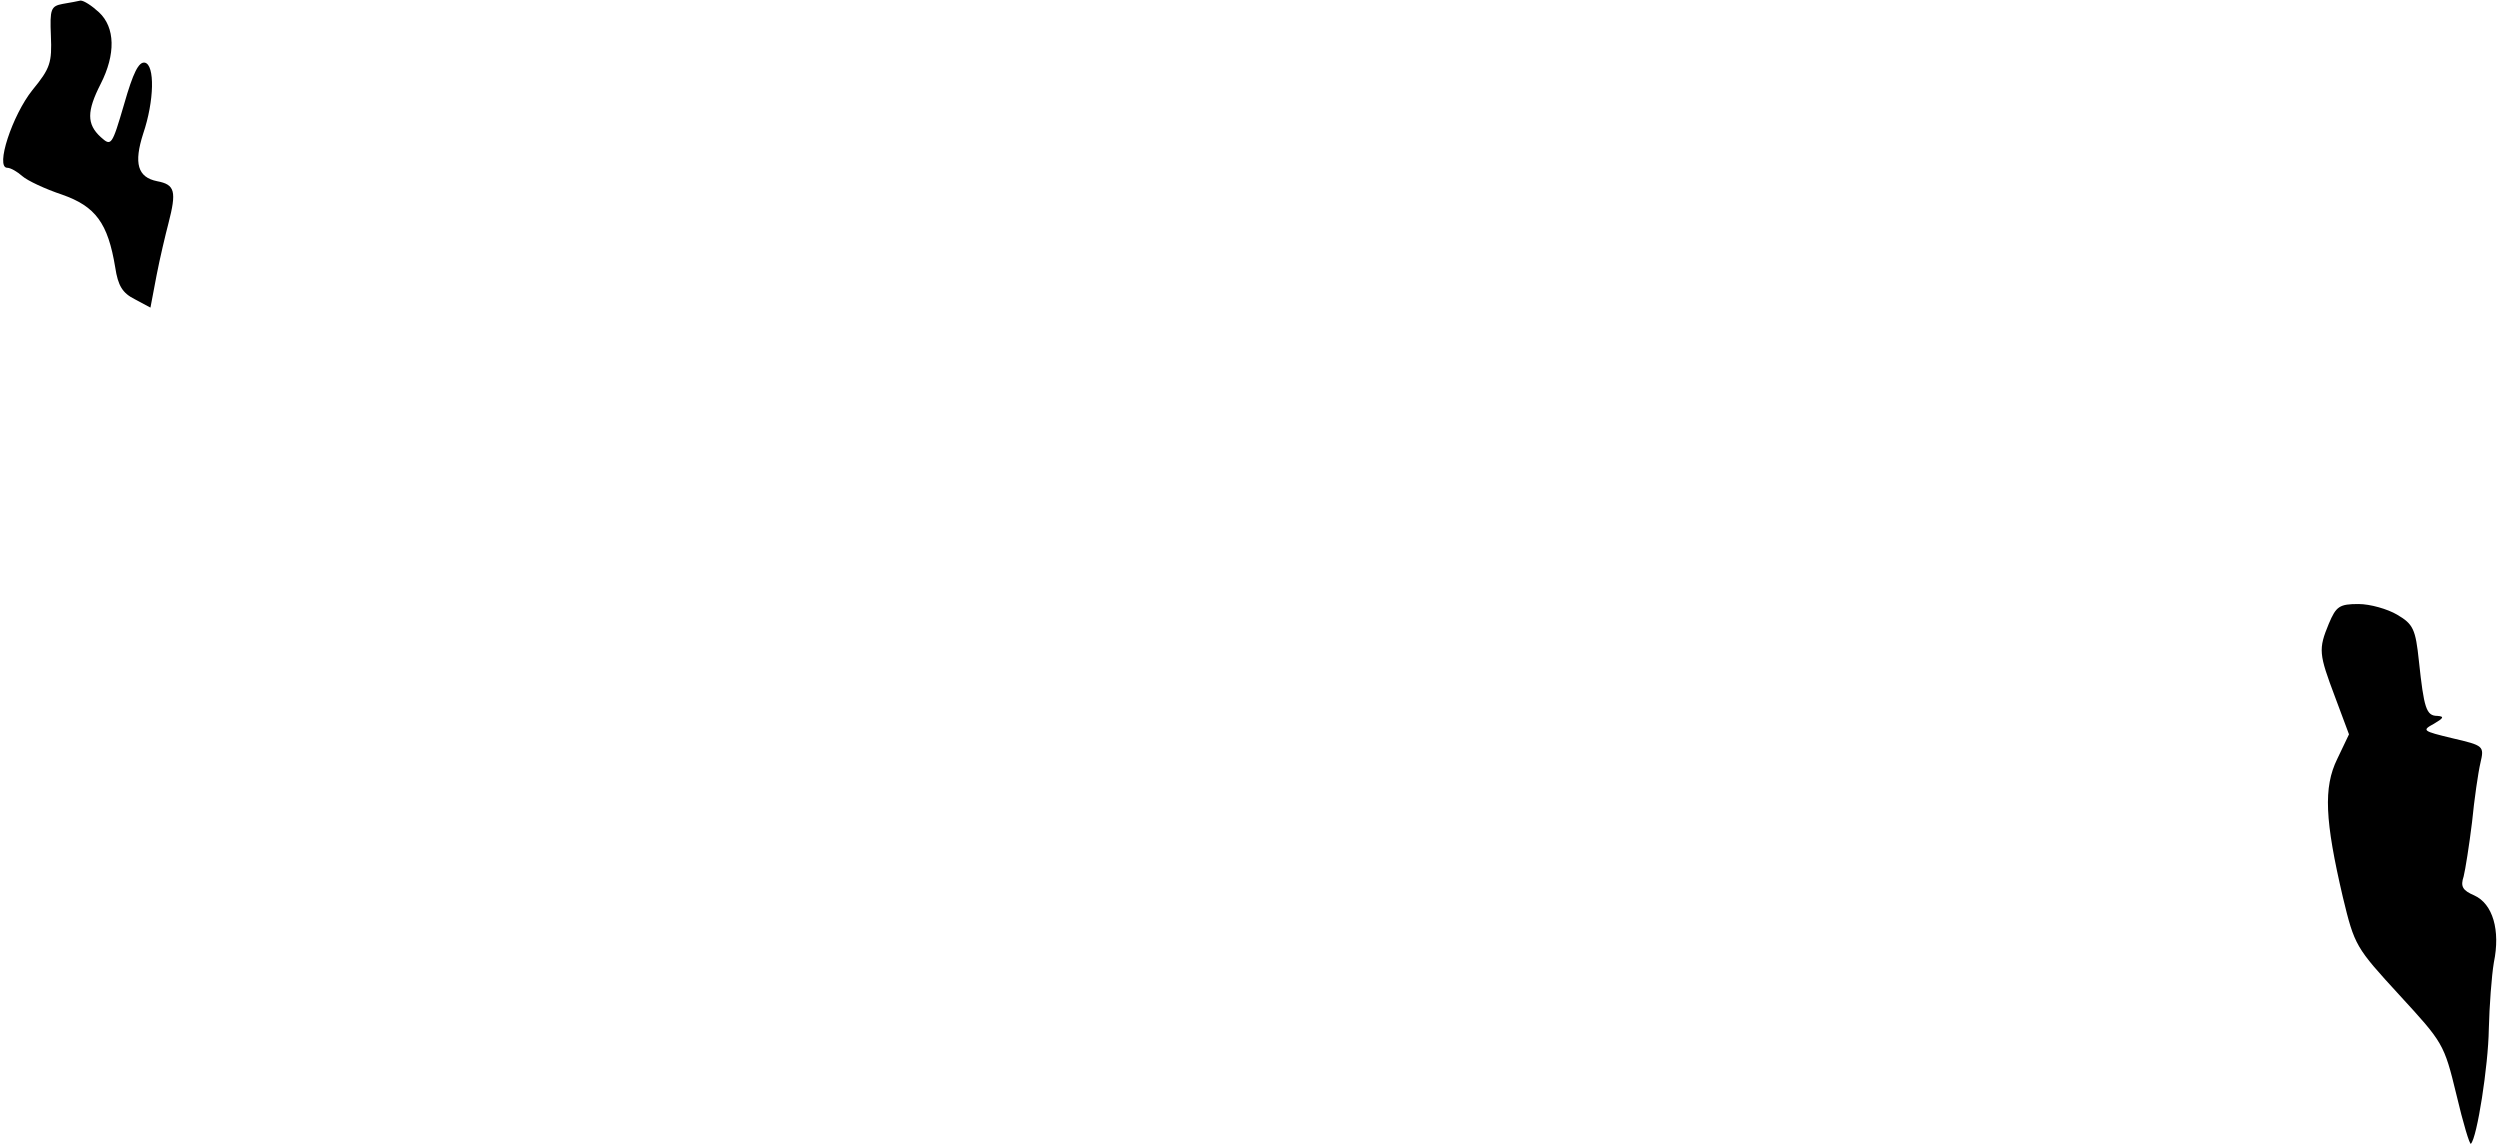 <?xml version="1.0" standalone="no"?>
<!DOCTYPE svg PUBLIC "-//W3C//DTD SVG 20010904//EN"
 "http://www.w3.org/TR/2001/REC-SVG-20010904/DTD/svg10.dtd">
<svg version="1.0" xmlns="http://www.w3.org/2000/svg"
 width="447pt" height="205pt" viewBox="0 0 447 205"
 preserveAspectRatio="xMidYMid meet">
<g transform="translate(0,205) scale(0.1,-0.1)"
fill="#000000" stroke="none">
<path fill="#000000" stroke="none" d="M112 2043 c-21 -4 -23 -9 -21 -57 2
-48 -1 -58 -33 -97 -36 -45 -67 -139 -45 -139 6 0 18 -7 27 -15 9 -8 41 -23
71 -33 60 -21 82 -51 95 -130 5 -33 13 -46 35 -57 l28 -15 11 58 c6 31 16 73
21 92 15 58 12 70 -20 76 -35 7 -42 32 -25 85 20 59 21 123 3 127 -11 2 -21
-18 -37 -74 -22 -75 -23 -76 -42 -59 -25 23 -25 46 0 95 27 53 26 101 -3 128
-13 12 -27 21 -33 21 -5 -1 -19 -4 -32 -6z"/>
<path fill="#000000" stroke="none" d="M4164 935 c-19 -46 -18 -54 11 -131
l25 -67 -21 -44 c-25 -51 -22 -110 10 -247 21 -87 23 -90 101 -175 78 -85 80
-87 102 -178 12 -51 24 -91 26 -88 11 11 31 139 32 205 1 41 5 95 9 119 12 58
-2 105 -35 120 -21 9 -25 16 -19 34 3 12 10 56 15 97 4 41 11 89 15 106 7 30
6 31 -50 44 -54 13 -55 14 -33 26 17 10 19 13 6 14 -20 0 -24 14 -33 98 -6 57
-10 66 -39 83 -17 10 -48 19 -69 19 -34 0 -40 -4 -53 -35z"/>
</g>
</svg>
